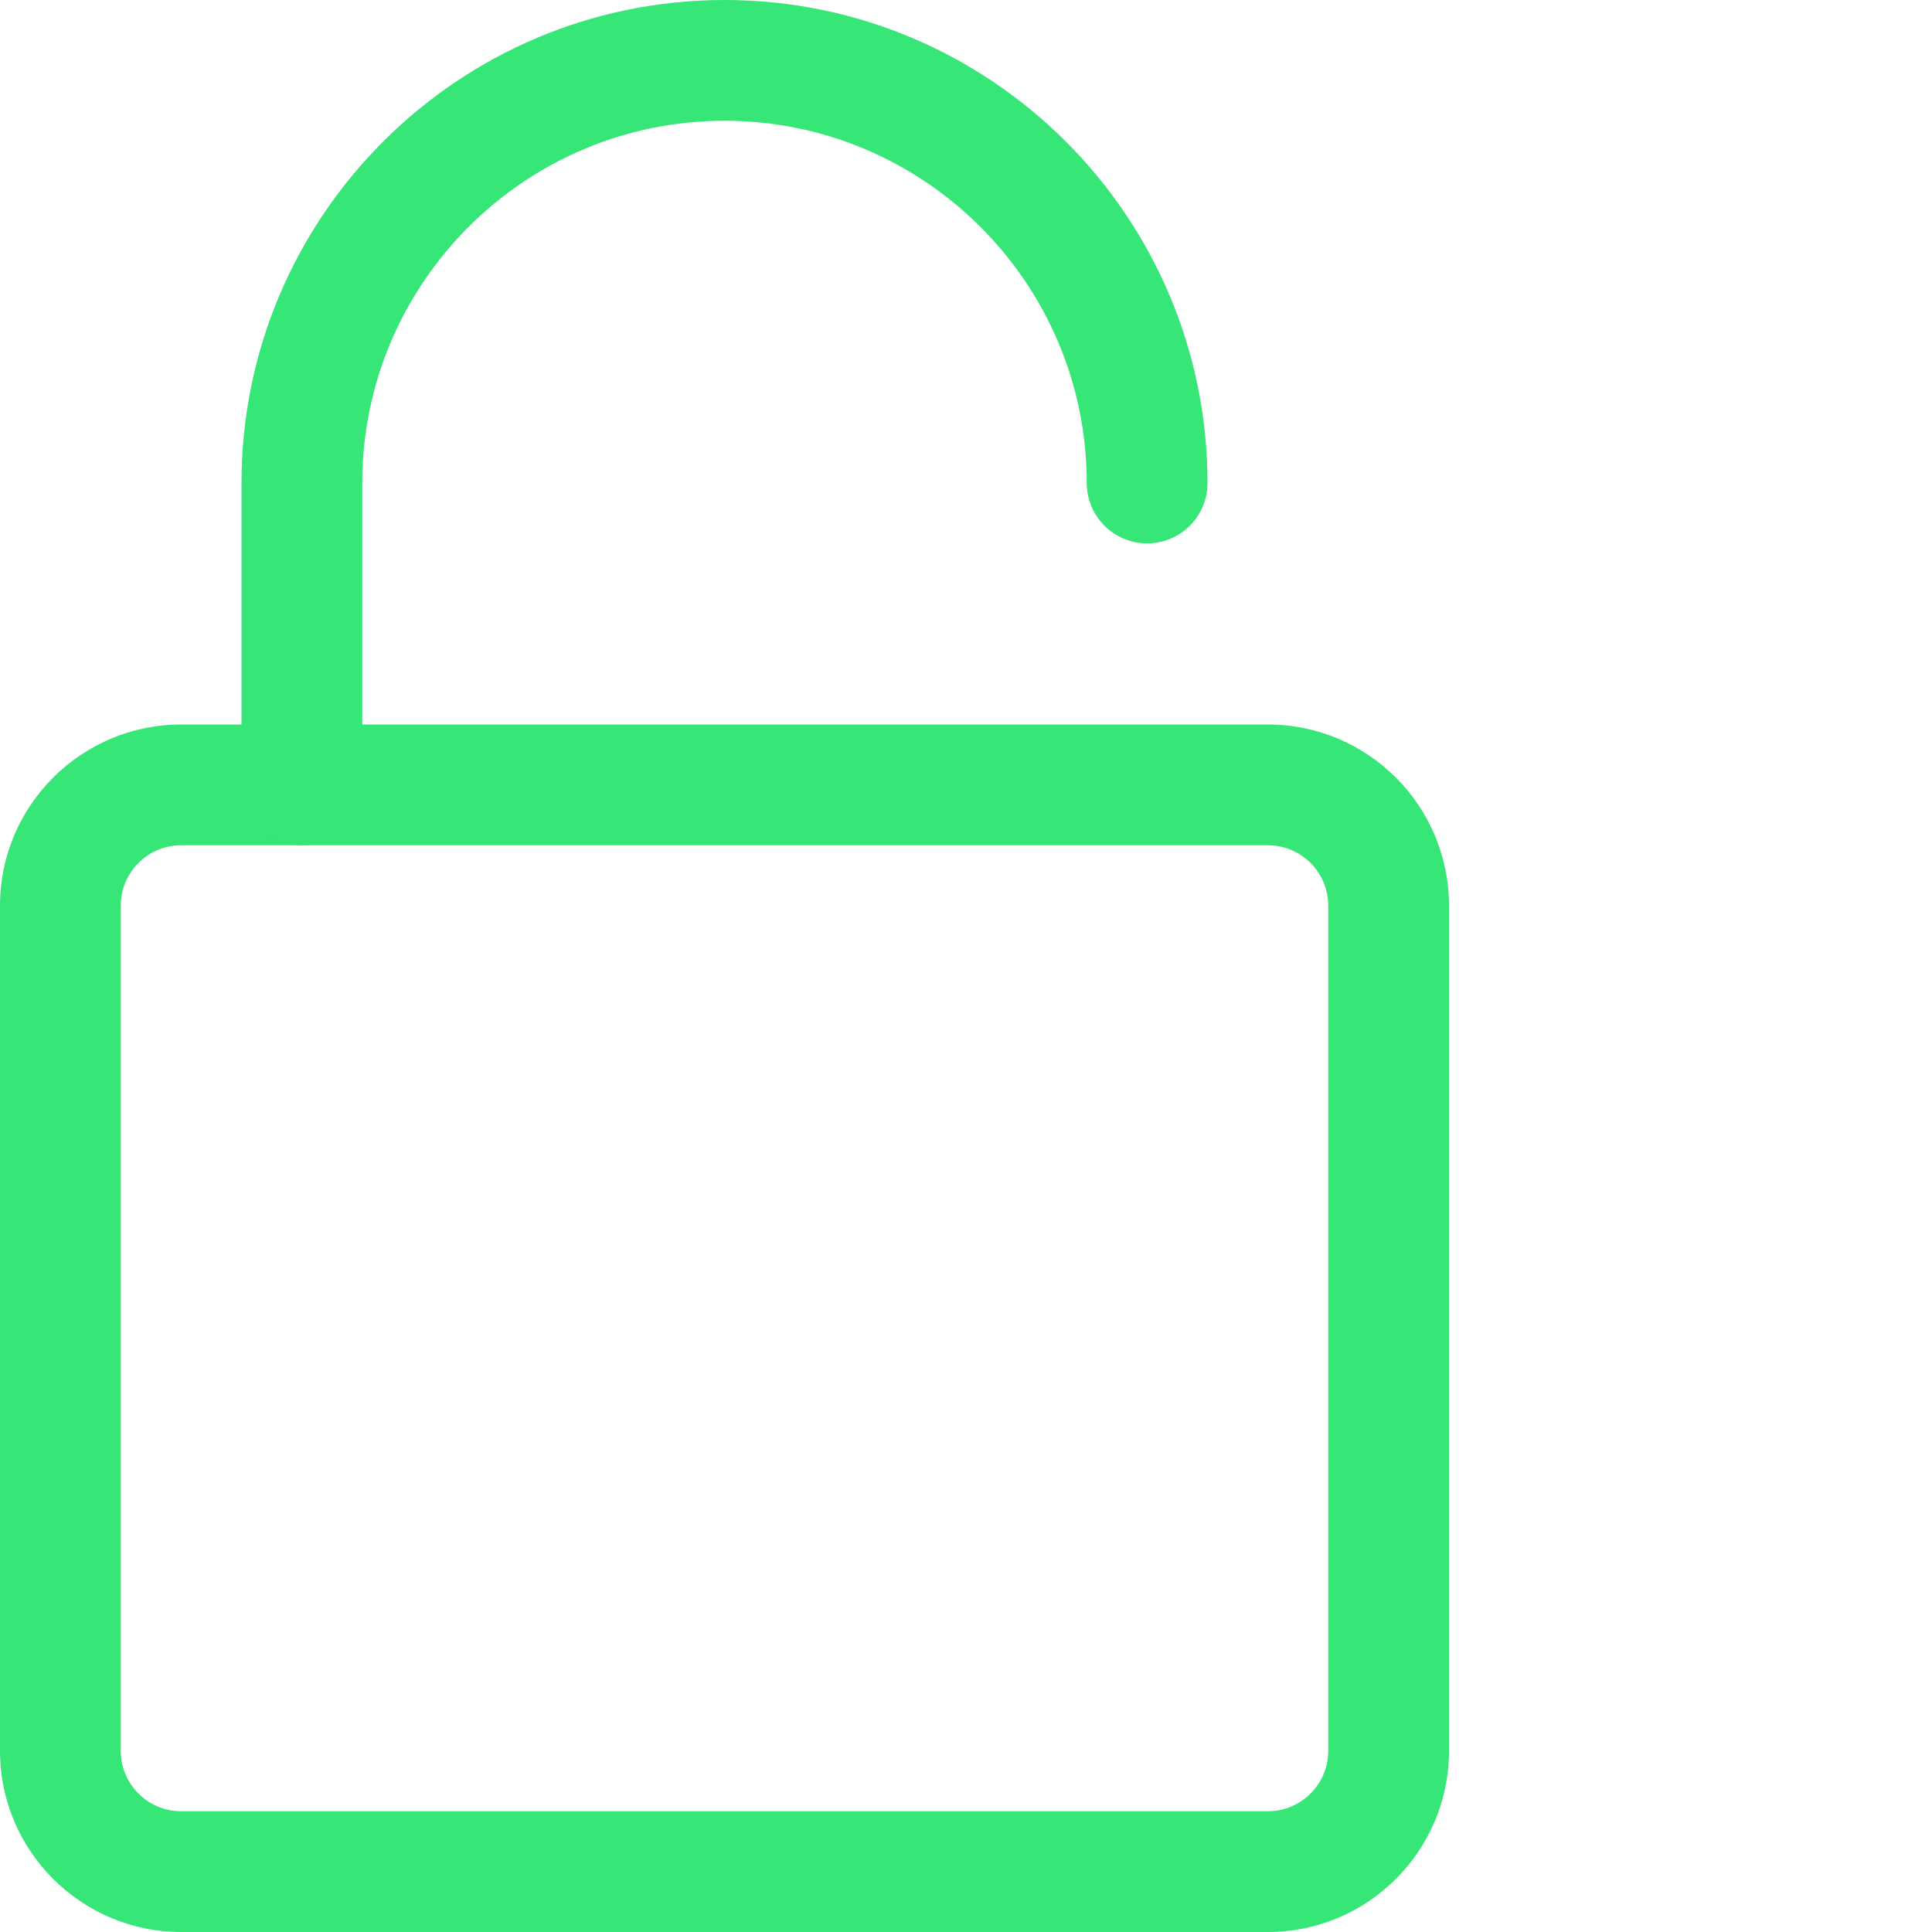 <?xml version="1.0" encoding="utf-8"?>
<!-- Generator: Adobe Illustrator 15.0.0, SVG Export Plug-In . SVG Version: 6.00 Build 0)  -->
<!DOCTYPE svg PUBLIC "-//W3C//DTD SVG 1.1//EN" "http://www.w3.org/Graphics/SVG/1.1/DTD/svg11.dtd">
<svg version="1.1" id="Layer_1" xmlns="http://www.w3.org/2000/svg" xmlns:xlink="http://www.w3.org/1999/xlink" x="0px" y="0px"
	 width="512px" height="512px" viewBox="0 0 512 512" enable-background="new 0 0 512 512" xml:space="preserve">
<path fill="#36E676" d="M336,512H48c-26.453,0-48-21.523-48-48V240c0-26.477,21.547-48,48-48h288c26.453,0,48,21.523,48,48v224
	C384,490.477,362.453,512,336,512z M48,224c-8.813,0-16,7.168-16,16v224c0,8.832,7.188,16,16,16h288c8.813,0,16-7.168,16-16V240
	c0-8.832-7.188-16-16-16H48z"/>
<path fill="#36E676" d="M80,224c-8.832,0-16-7.168-16-16v-80C64,57.406,121.406,0,192,0s128,57.406,128,128c0,8.832-7.168,16-16,16
	s-16-7.168-16-16c0-52.93-43.07-96-96-96s-96,43.07-96,96v80C96,216.832,88.832,224,80,224z"/>
</svg>
